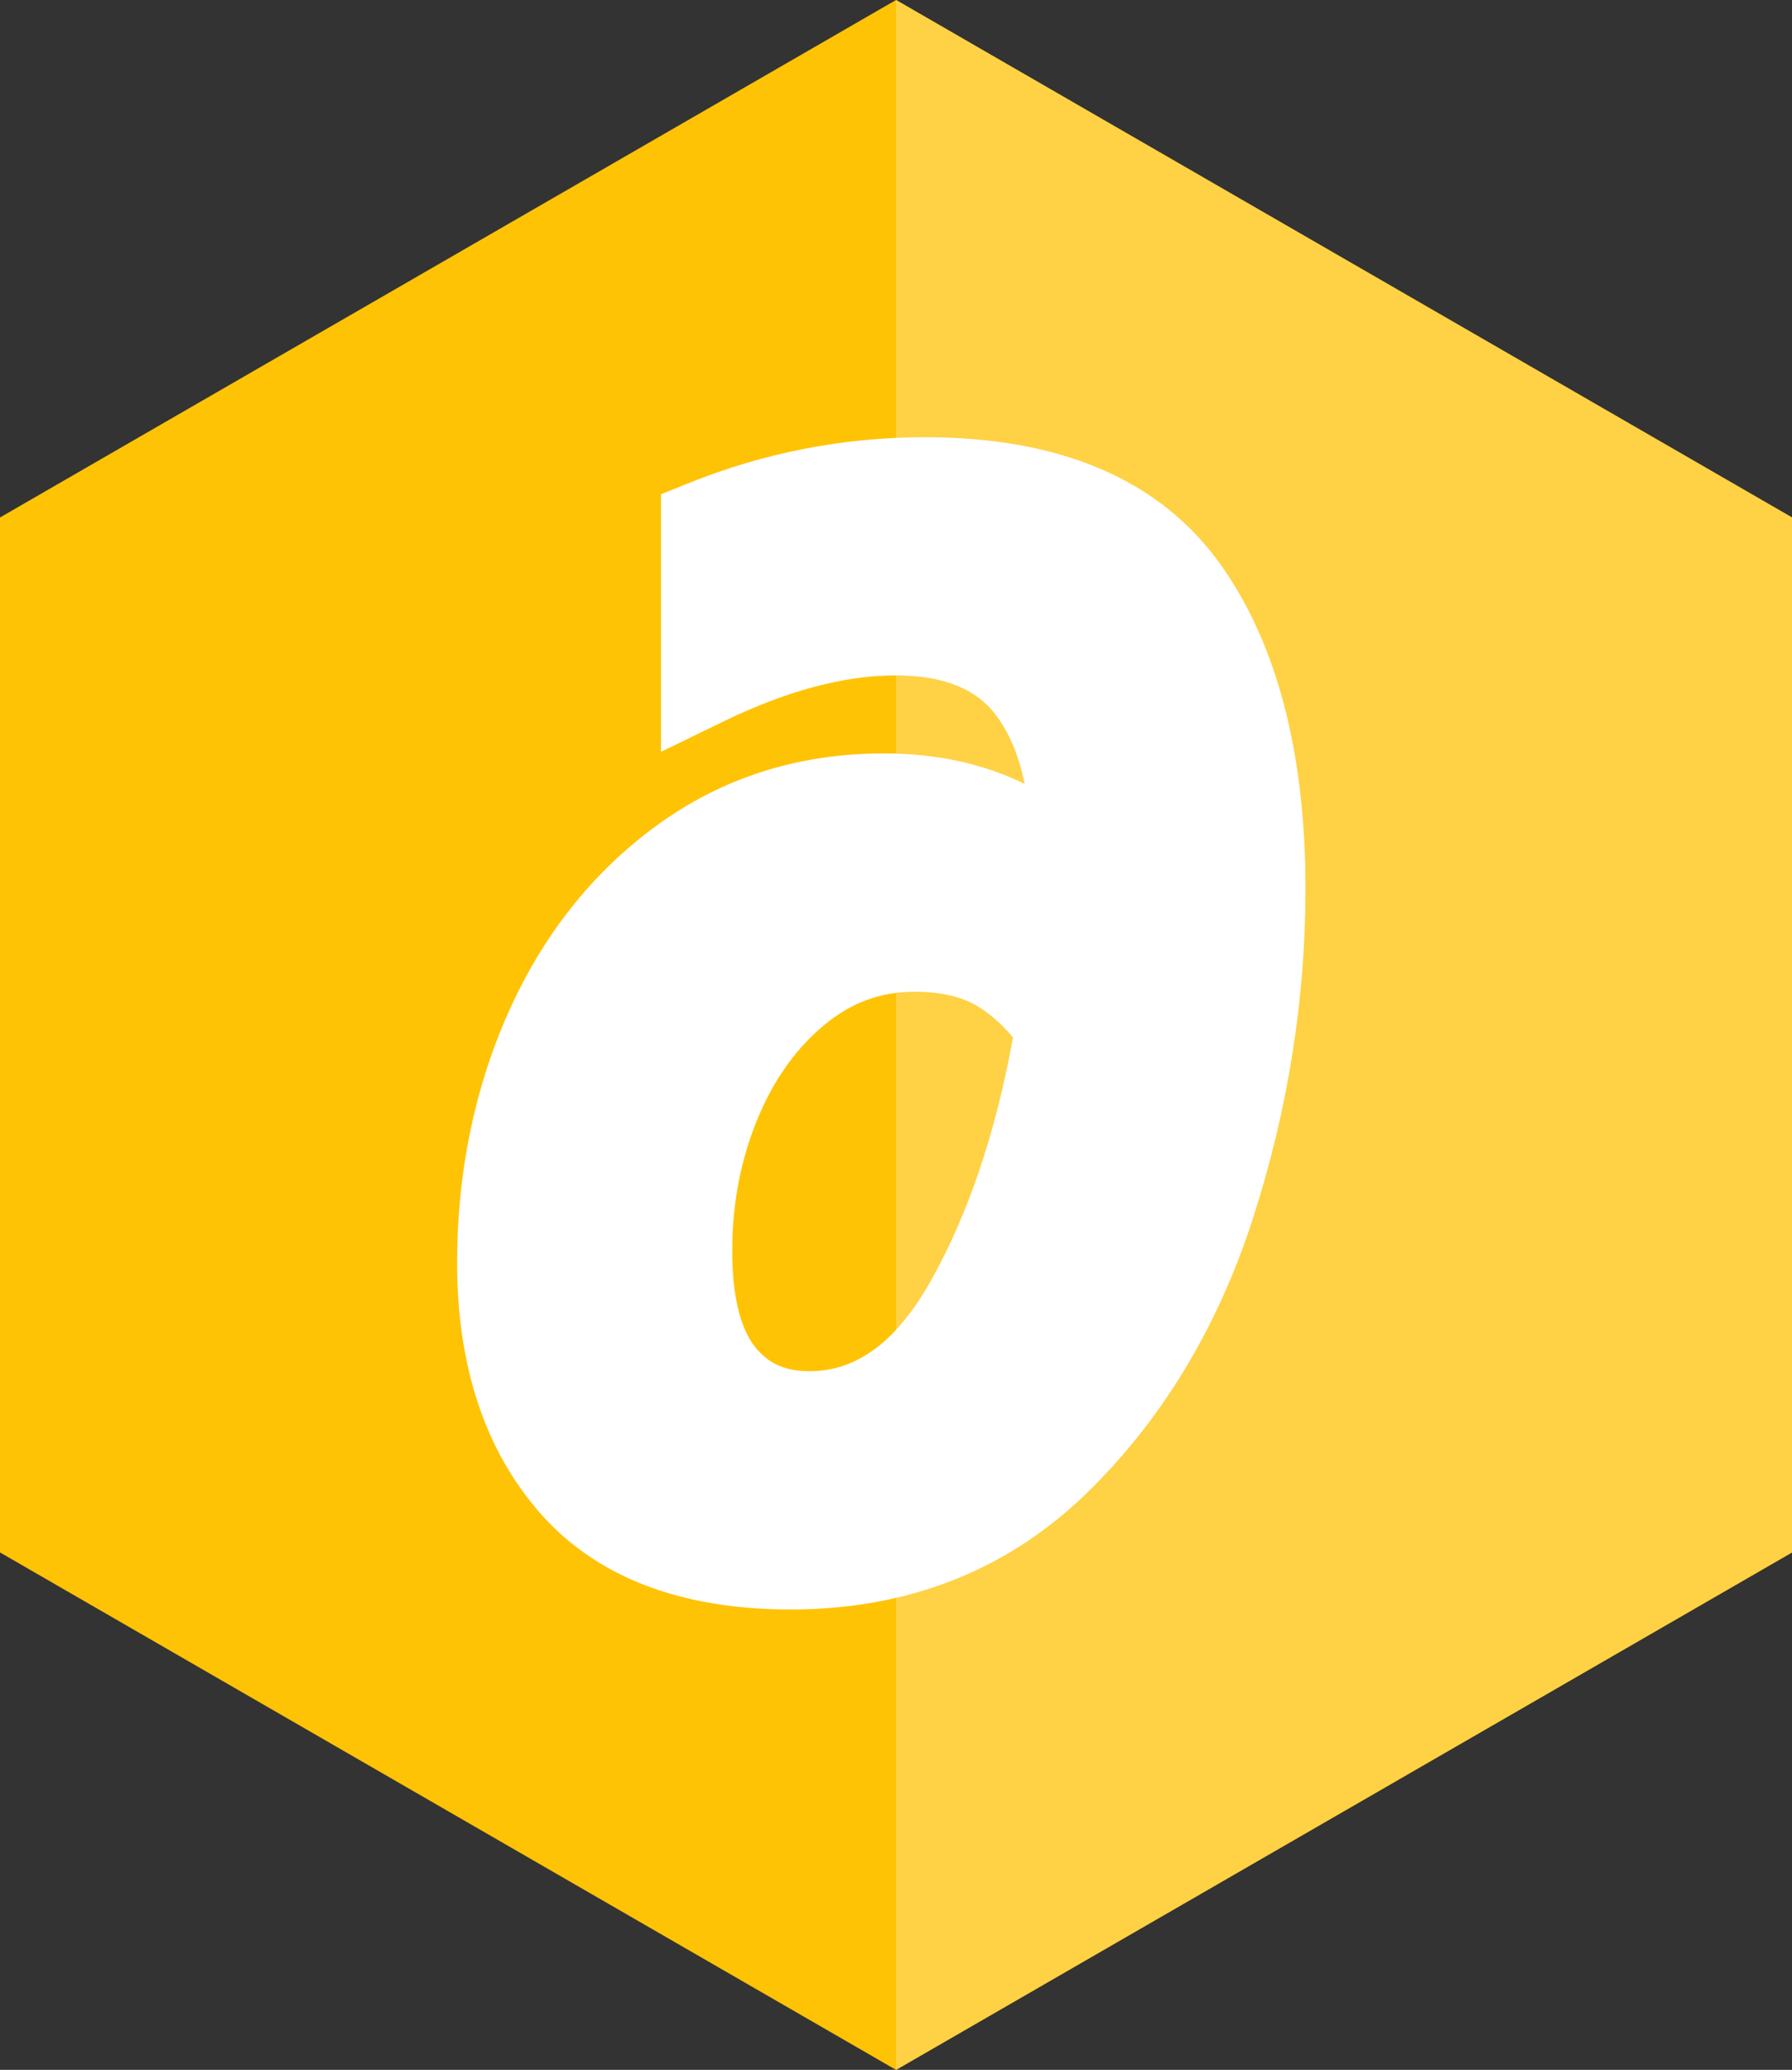 <?xml version="1.0" encoding="UTF-8" standalone="no"?>
<!-- Generator: Adobe Illustrator 16.0.0, SVG Export Plug-In . SVG Version: 6.00 Build 0)  -->

<svg
   xmlns="http://www.w3.org/2000/svg"
   version="1.1"
   viewBox="0 0 40.355 46.599"
   xml:space="preserve"
   >
   <rect x="0" y="0" width="40.355" height="46.599" fill="#333333" stroke="none"/>
   <style type="text/css">
   .fill-accent { fill: #ffc306; }
   .fill-accent-light { fill: #ffd144; }
   .fill-white { fill: #fff; }
   </style>
   <link xmlns="http://www.w3.org/1999/xhtml" rel="stylesheet" href="/images.css" type="text/css"/>
<g
   id="Background-Hexagon">
	<polygon
      points="0,34.95 0,11.65 20.178,0 40.355,11.65 40.355,34.95 20.178,46.599"
      class="fill-accent" />
	<polyline
      points="20.178,0 40.355,11.65 40.355,34.95 20.178,46.599"
      class="fill-accent-light" />
</g>
<g
   id="Letters">
	<path
      d="m 17.8,36.234 c -2.482,0 -4.383,-0.734 -5.649,-2.183 -1.232,-1.411 -1.857,-3.303 -1.857,-5.623 0,-2.017 0.387,-3.909 1.15,-5.624 0.777,-1.749 1.903,-3.17 3.348,-4.222 1.475,-1.075 3.192,-1.62 5.105,-1.62 1.189,0 2.251,0.23 3.177,0.686 -0.124,-0.62 -0.339,-1.136 -0.641,-1.542 -0.451,-0.605 -1.193,-0.9 -2.271,-0.9 -1.152,0 -2.451,0.347 -3.861,1.032 l -1.416,0.688 v -5.798 l 0.617,-0.249 c 1.708,-0.688 3.499,-1.036 5.326,-1.036 3.05,0 5.283,0.955 6.639,2.839 1.282,1.783 1.932,4.249 1.932,7.33 0,2.485 -0.397,4.977 -1.179,7.405 -0.801,2.484 -2.073,4.58 -3.78,6.229 -1.779,1.717 -4.013,2.589 -6.64,2.589 z m 2.794,-13.907 c -0.75,0 -1.406,0.237 -2.005,0.727 -0.645,0.524 -1.159,1.24 -1.526,2.126 -0.381,0.917 -0.574,1.921 -0.574,2.982 0,0.994 0.179,1.741 0.516,2.163 0.301,0.377 0.68,0.545 1.227,0.545 1.067,0 1.961,-0.668 2.734,-2.043 0.839,-1.494 1.459,-3.333 1.845,-5.47 -0.253,-0.305 -0.528,-0.545 -0.819,-0.717 -0.355,-0.208 -0.825,-0.313 -1.398,-0.313 z"
      class="fill-white" />
	<path
      d="m 26.667,13.257 c 1.164,1.619 1.747,3.871 1.747,6.755 0,2.395 -0.377,4.763 -1.131,7.103 -0.754,2.34 -1.929,4.28 -3.526,5.822 -1.597,1.542 -3.583,2.312 -5.956,2.312 -2.196,0 -3.832,-0.615 -4.908,-1.846 -1.076,-1.232 -1.613,-2.89 -1.613,-4.975 0,-1.886 0.354,-3.627 1.064,-5.225 0.709,-1.597 1.719,-2.871 3.028,-3.825 1.309,-0.953 2.816,-1.431 4.525,-1.431 1.796,0 3.227,0.588 4.292,1.763 v -0.632 c 0,-1.508 -0.322,-2.695 -0.965,-3.56 -0.644,-0.865 -1.664,-1.297 -3.061,-1.297 -1.309,0 -2.739,0.377 -4.292,1.131 V 11.793 c 1.597,-0.643 3.249,-0.965 4.958,-0.965 2.728,-10e-7 4.674,0.81 5.839,2.429 z M 21.826,29.31 c 0.954,-1.696 1.63,-3.765 2.03,-6.204 -0.399,-0.577 -0.854,-1.015 -1.364,-1.314 -0.511,-0.3 -1.143,-0.449 -1.897,-0.449 -0.976,0 -1.852,0.315 -2.628,0.948 -0.777,0.632 -1.381,1.47 -1.813,2.512 -0.433,1.043 -0.648,2.163 -0.648,3.36 0,1.242 0.243,2.169 0.731,2.778 0.488,0.61 1.153,0.915 1.997,0.915 1.441,1e-6 2.639,-0.849 3.593,-2.546 z"
      class="fill-white" />
</g>
</svg>